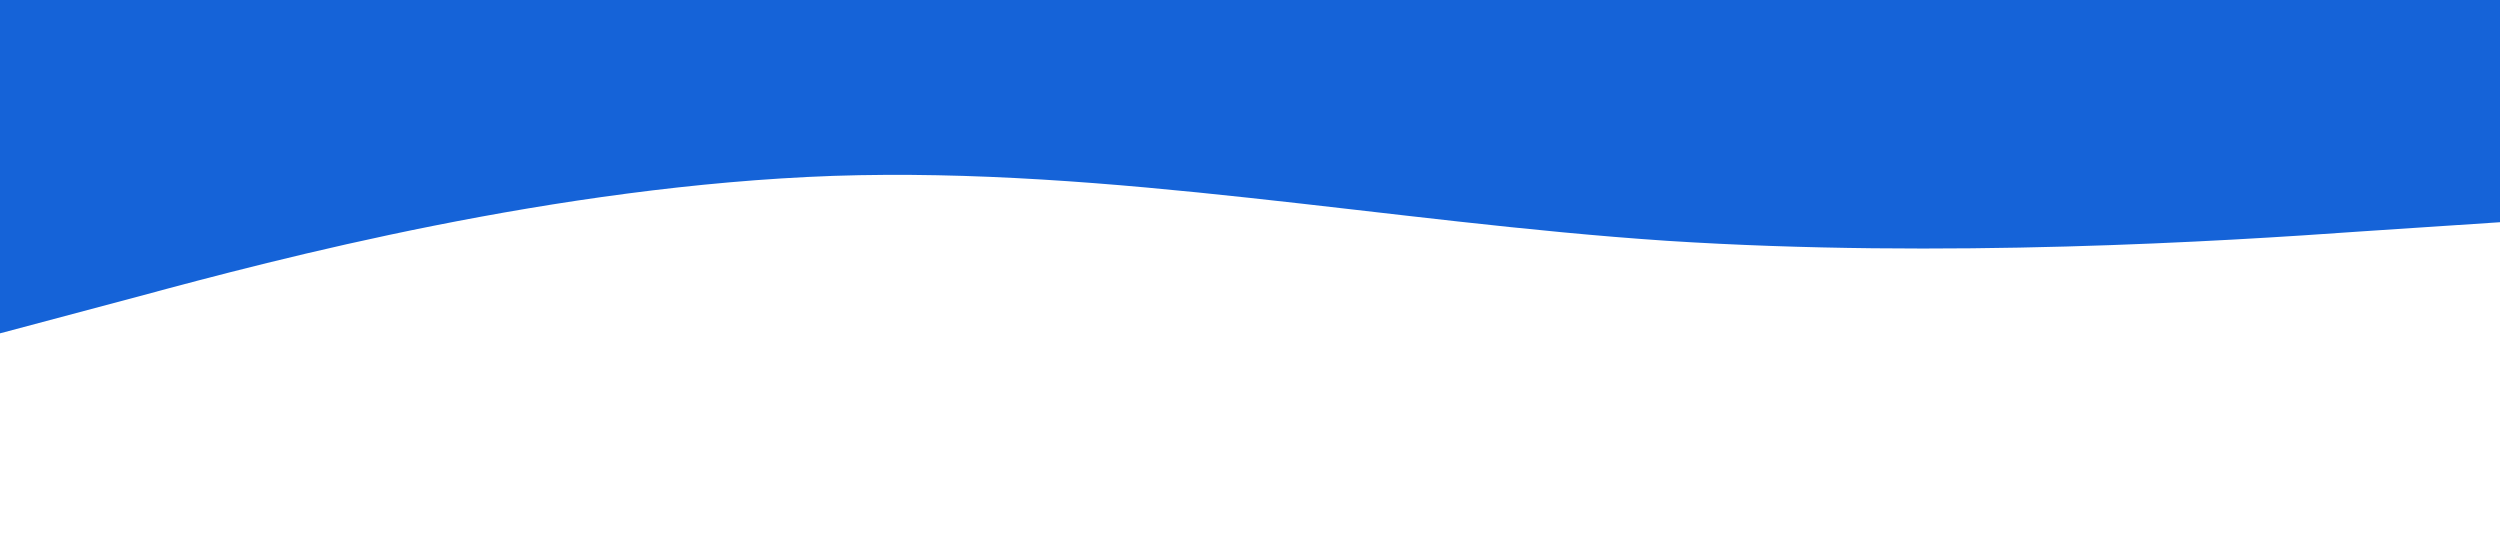 <svg xmlns="http://www.w3.org/2000/svg" viewBox="0 0 1440 320"><path fill="#1563d8" fill-opacity="1" d="M0,192L80,170.7C160,149,320,107,480,101.3C640,96,800,128,960,138.7C1120,149,1280,139,1360,133.3L1440,128L1440,0L1360,0C1280,0,1120,0,960,0C800,0,640,0,480,0C320,0,160,0,80,0L0,0Z"></path></svg>